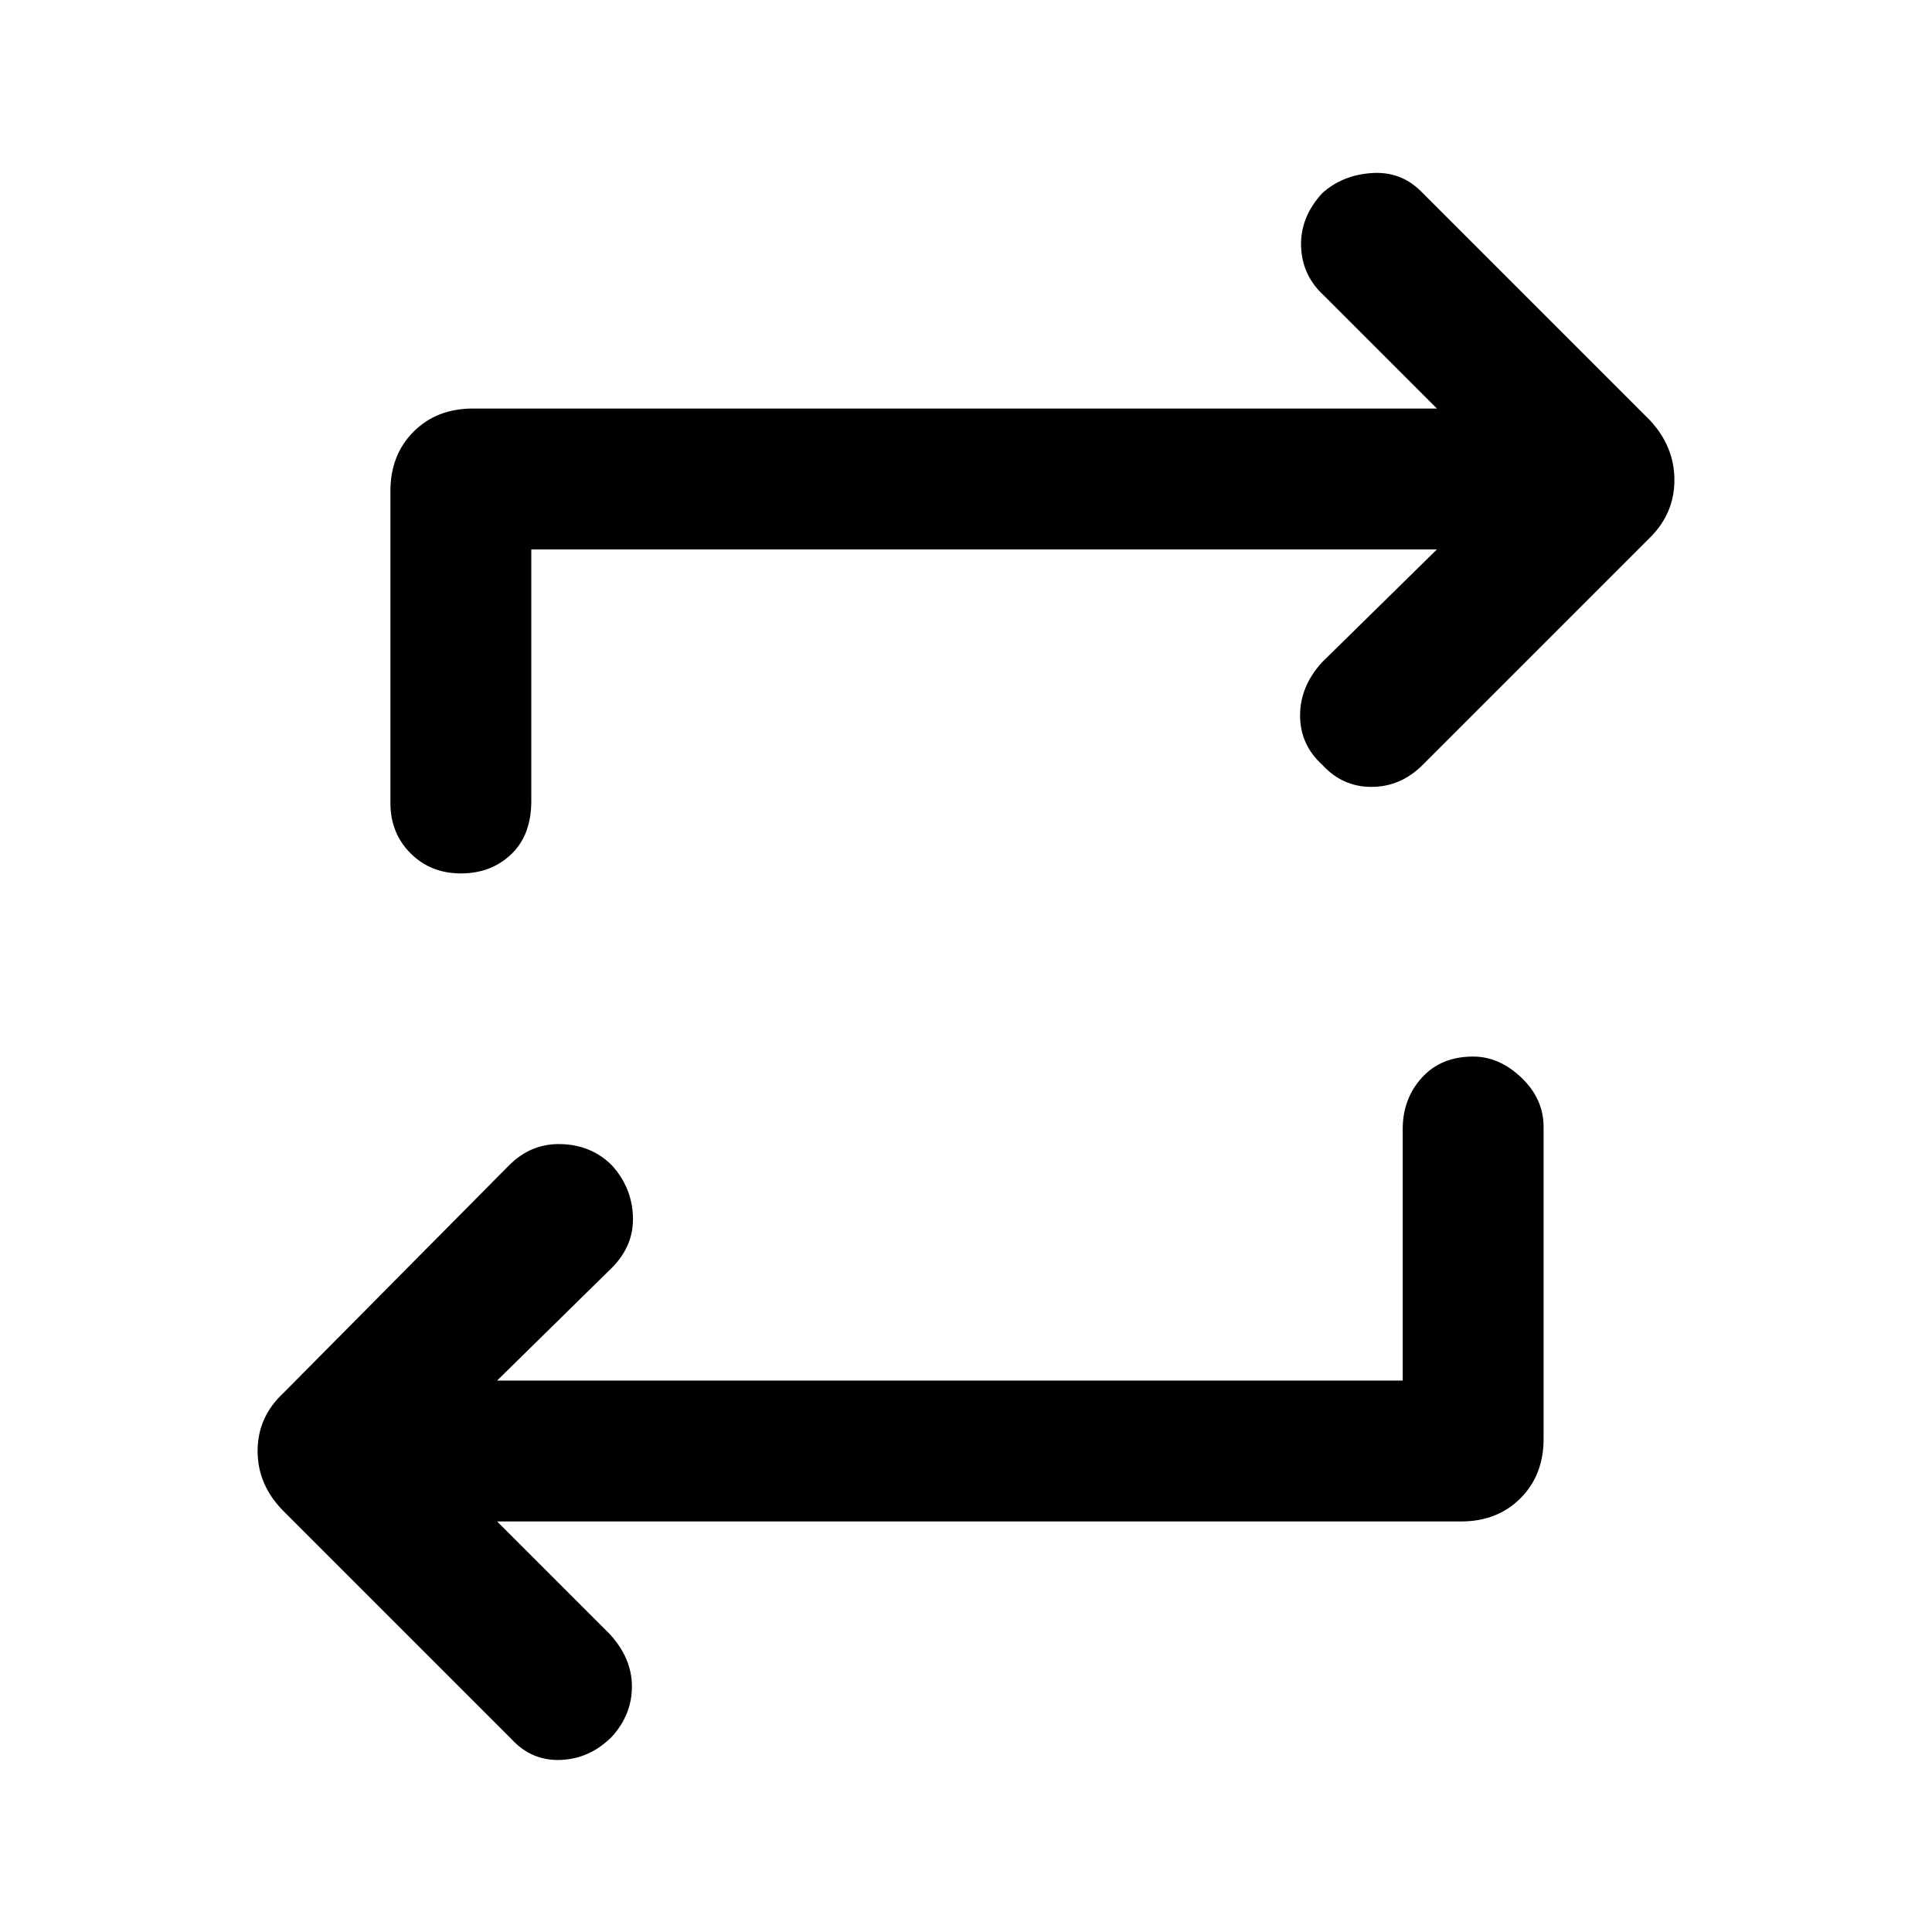 <svg xmlns="http://www.w3.org/2000/svg" height="48" width="48"><path d="M34.85 34.3V28.05Q34.85 27.3 35.325 26.775Q35.8 26.25 36.6 26.25Q37.25 26.25 37.8 26.775Q38.35 27.3 38.35 28V35.75Q38.35 36.65 37.775 37.225Q37.2 37.8 36.3 37.8H12.35L15.15 40.6Q15.7 41.2 15.7 41.9Q15.7 42.6 15.2 43.15Q14.65 43.7 13.925 43.725Q13.2 43.75 12.7 43.2L7.05 37.55Q6.4 36.9 6.4 36.05Q6.4 35.2 7.05 34.6L12.65 28.95Q13.2 28.4 13.95 28.425Q14.7 28.45 15.2 28.95Q15.7 29.5 15.725 30.225Q15.75 30.95 15.2 31.5L12.35 34.3ZM13.2 13.65V19.9Q13.2 20.75 12.7 21.225Q12.2 21.7 11.45 21.7Q10.7 21.7 10.2 21.2Q9.7 20.7 9.7 19.95V12.2Q9.7 11.3 10.275 10.725Q10.85 10.15 11.75 10.15H35.7L32.9 7.35Q32.35 6.85 32.325 6.125Q32.3 5.4 32.85 4.8Q33.35 4.35 34.075 4.3Q34.8 4.25 35.3 4.75L41 10.45Q41.6 11.1 41.6 11.925Q41.6 12.75 41 13.35L35.35 19Q34.8 19.55 34.075 19.55Q33.35 19.55 32.85 19Q32.3 18.5 32.3 17.775Q32.3 17.05 32.85 16.45L35.7 13.65Z"/></svg>